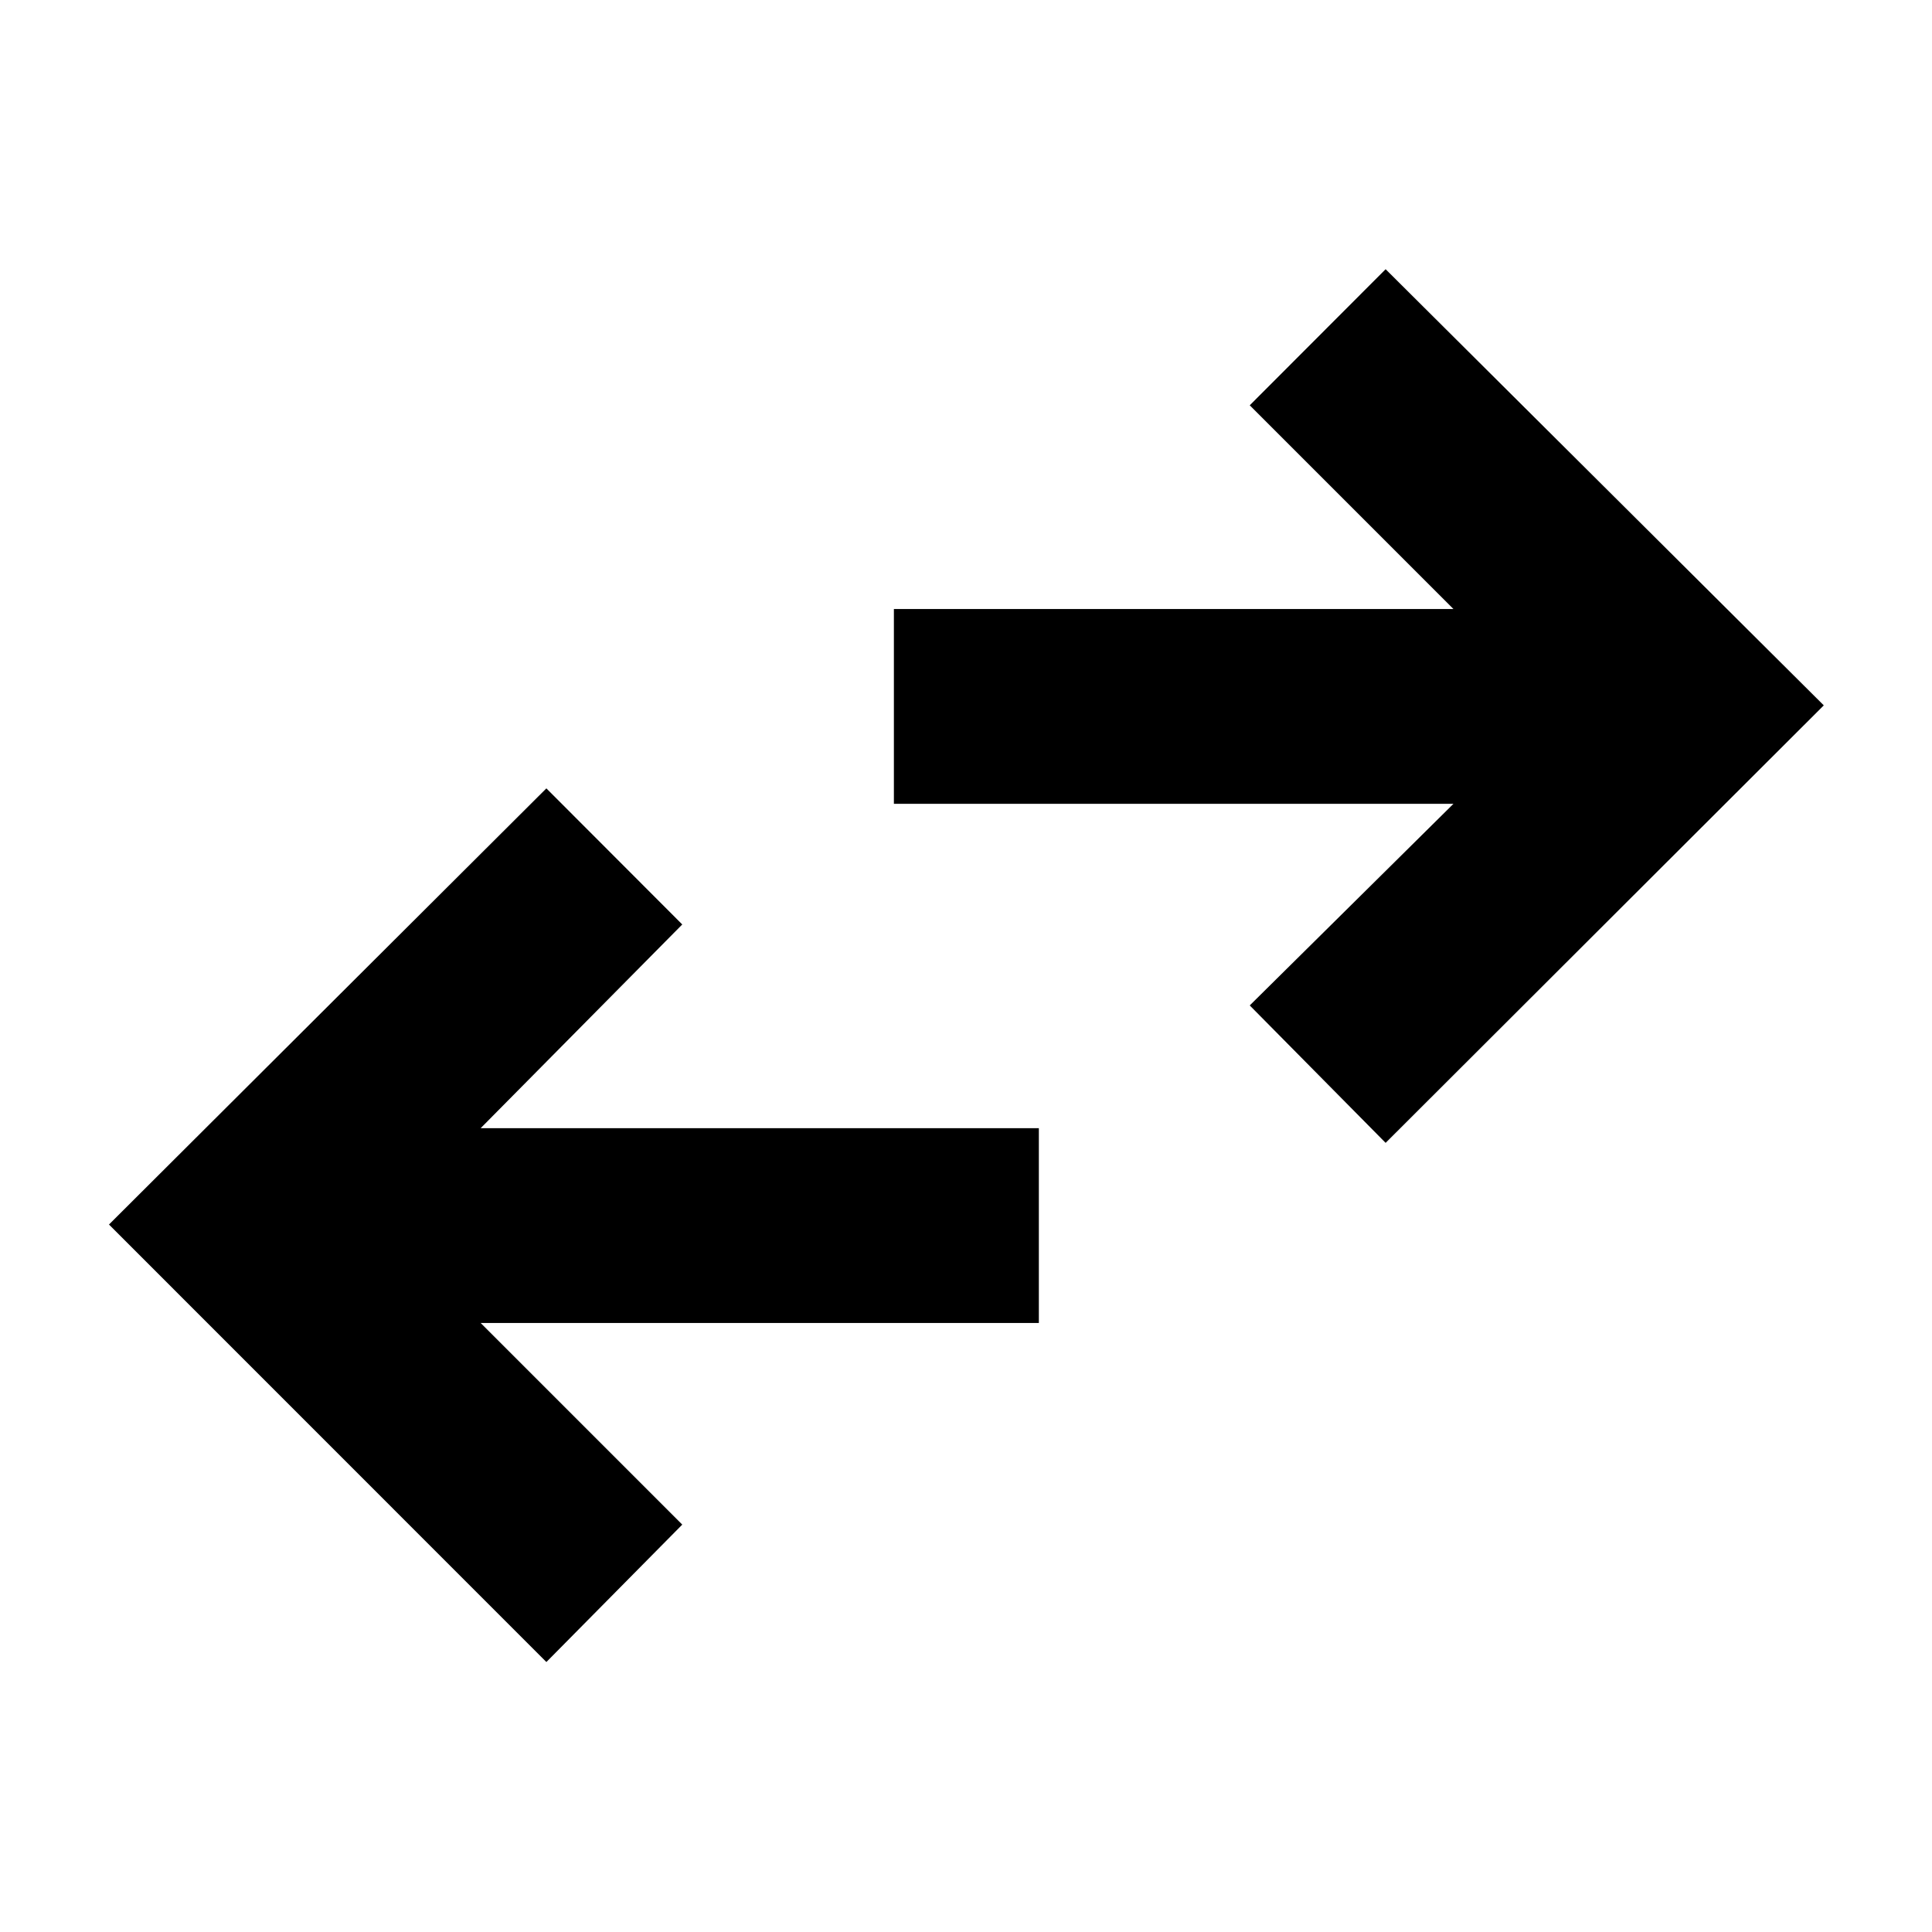 <svg xmlns="http://www.w3.org/2000/svg" height="40" viewBox="0 -960 960 960" width="40"><path d="M271.49-134.15 54.15-351.54l217.34-216.72 67.52 67.62-100.17 101.22H516.2v96.81H238.84l100.17 100.18-67.52 68.28Zm417.02-257.97-67.52-68.29L722.2-560.58H444.17v-96.81H722.2L620.99-758.61l67.52-67.62 217.72 216.72-217.72 217.39Z"/></svg>